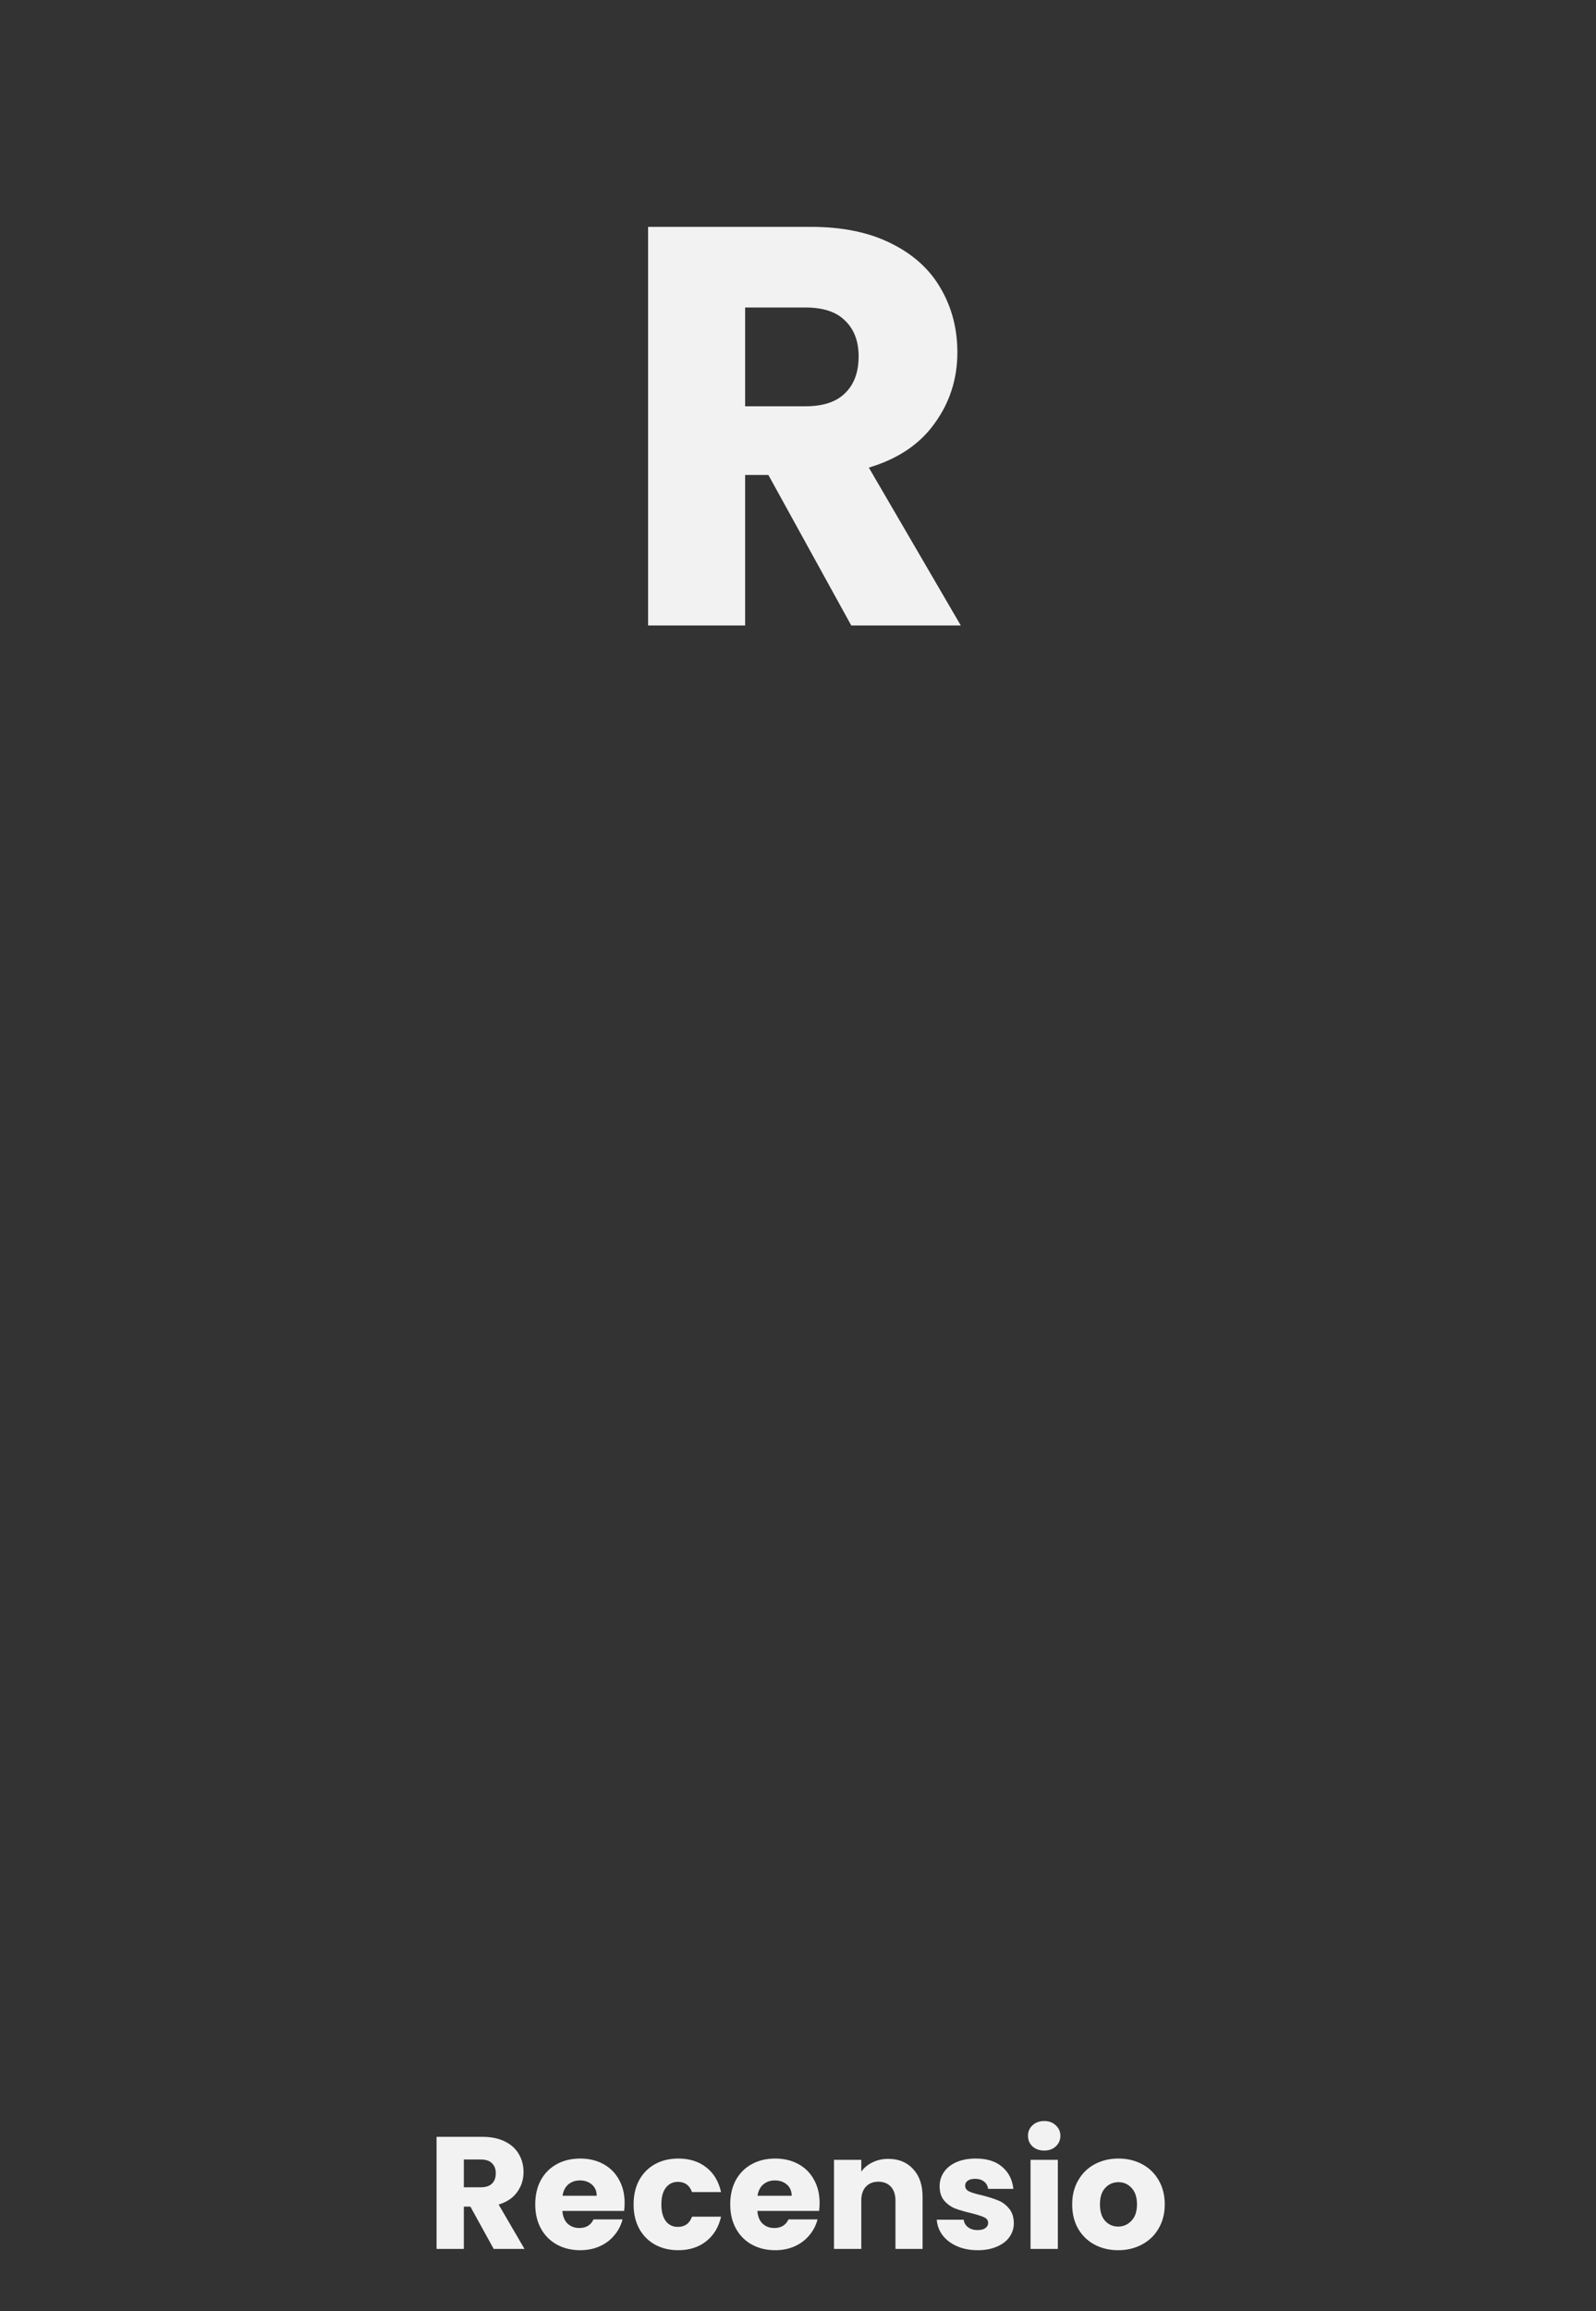 <svg width="360" height="521" viewBox="0 0 360 521" fill="none" xmlns="http://www.w3.org/2000/svg">
<rect x="0" y="0" width="360" height="521" fill="#333333" stroke="none"/>
<path d="M111.36 507L106.104 497.46H104.628V507H98.472V481.728H108.804C110.796 481.728 112.488 482.076 113.88 482.772C115.296 483.468 116.352 484.428 117.048 485.652C117.744 486.852 118.092 488.196 118.092 489.684C118.092 491.364 117.612 492.864 116.652 494.184C115.716 495.504 114.324 496.44 112.476 496.992L118.308 507H111.36ZM104.628 493.104H108.444C109.572 493.104 110.412 492.828 110.964 492.276C111.54 491.724 111.828 490.944 111.828 489.936C111.828 488.976 111.54 488.22 110.964 487.668C110.412 487.116 109.572 486.84 108.444 486.84H104.628V493.104ZM140.893 496.632C140.893 497.208 140.857 497.808 140.785 498.432H126.853C126.949 499.68 127.345 500.64 128.041 501.312C128.761 501.96 129.637 502.284 130.669 502.284C132.205 502.284 133.273 501.636 133.873 500.34H140.425C140.089 501.66 139.477 502.848 138.589 503.904C137.725 504.96 136.633 505.788 135.313 506.388C133.993 506.988 132.517 507.288 130.885 507.288C128.917 507.288 127.165 506.868 125.629 506.028C124.093 505.188 122.893 503.988 122.029 502.428C121.165 500.868 120.733 499.044 120.733 496.956C120.733 494.868 121.153 493.044 121.993 491.484C122.857 489.924 124.057 488.724 125.593 487.884C127.129 487.044 128.893 486.624 130.885 486.624C132.829 486.624 134.557 487.032 136.069 487.848C137.581 488.664 138.757 489.828 139.597 491.34C140.461 492.852 140.893 494.616 140.893 496.632ZM134.593 495.012C134.593 493.956 134.233 493.116 133.513 492.492C132.793 491.868 131.893 491.556 130.813 491.556C129.781 491.556 128.905 491.856 128.185 492.456C127.489 493.056 127.057 493.908 126.889 495.012H134.593ZM142.916 496.956C142.916 494.868 143.336 493.044 144.176 491.484C145.04 489.924 146.228 488.724 147.74 487.884C149.276 487.044 151.028 486.624 152.996 486.624C155.516 486.624 157.616 487.284 159.296 488.604C161 489.924 162.116 491.784 162.644 494.184H156.092C155.54 492.648 154.472 491.88 152.888 491.88C151.76 491.88 150.86 492.324 150.188 493.212C149.516 494.076 149.18 495.324 149.18 496.956C149.18 498.588 149.516 499.848 150.188 500.736C150.86 501.6 151.76 502.032 152.888 502.032C154.472 502.032 155.54 501.264 156.092 499.728H162.644C162.116 502.08 161 503.928 159.296 505.272C157.592 506.616 155.492 507.288 152.996 507.288C151.028 507.288 149.276 506.868 147.74 506.028C146.228 505.188 145.04 503.988 144.176 502.428C143.336 500.868 142.916 499.044 142.916 496.956ZM184.873 496.632C184.873 497.208 184.837 497.808 184.765 498.432H170.833C170.929 499.68 171.325 500.64 172.021 501.312C172.741 501.96 173.617 502.284 174.649 502.284C176.185 502.284 177.253 501.636 177.853 500.34H184.405C184.069 501.66 183.457 502.848 182.569 503.904C181.705 504.96 180.613 505.788 179.293 506.388C177.973 506.988 176.497 507.288 174.865 507.288C172.897 507.288 171.145 506.868 169.609 506.028C168.073 505.188 166.873 503.988 166.009 502.428C165.145 500.868 164.713 499.044 164.713 496.956C164.713 494.868 165.133 493.044 165.973 491.484C166.837 489.924 168.037 488.724 169.573 487.884C171.109 487.044 172.873 486.624 174.865 486.624C176.809 486.624 178.537 487.032 180.049 487.848C181.561 488.664 182.737 489.828 183.577 491.34C184.441 492.852 184.873 494.616 184.873 496.632ZM178.573 495.012C178.573 493.956 178.213 493.116 177.493 492.492C176.773 491.868 175.873 491.556 174.793 491.556C173.761 491.556 172.885 491.856 172.165 492.456C171.469 493.056 171.037 493.908 170.869 495.012H178.573ZM200.361 486.696C202.713 486.696 204.585 487.464 205.977 489C207.393 490.512 208.101 492.6 208.101 495.264V507H201.981V496.092C201.981 494.748 201.633 493.704 200.937 492.96C200.241 492.216 199.305 491.844 198.129 491.844C196.953 491.844 196.017 492.216 195.321 492.96C194.625 493.704 194.277 494.748 194.277 496.092V507H188.121V486.912H194.277V489.576C194.901 488.688 195.741 487.992 196.797 487.488C197.853 486.96 199.041 486.696 200.361 486.696ZM220.55 507.288C218.798 507.288 217.238 506.988 215.87 506.388C214.502 505.788 213.422 504.972 212.63 503.94C211.838 502.884 211.394 501.708 211.298 500.412H217.382C217.454 501.108 217.778 501.672 218.354 502.104C218.93 502.536 219.638 502.752 220.478 502.752C221.246 502.752 221.834 502.608 222.242 502.32C222.674 502.008 222.89 501.612 222.89 501.132C222.89 500.556 222.59 500.136 221.99 499.872C221.39 499.584 220.418 499.272 219.074 498.936C217.634 498.6 216.434 498.252 215.474 497.892C214.514 497.508 213.686 496.92 212.99 496.128C212.294 495.312 211.946 494.22 211.946 492.852C211.946 491.7 212.258 490.656 212.882 489.72C213.53 488.76 214.466 488.004 215.69 487.452C216.938 486.9 218.414 486.624 220.118 486.624C222.638 486.624 224.618 487.248 226.058 488.496C227.522 489.744 228.362 491.4 228.578 493.464H222.89C222.794 492.768 222.482 492.216 221.954 491.808C221.45 491.4 220.778 491.196 219.938 491.196C219.218 491.196 218.666 491.34 218.282 491.628C217.898 491.892 217.706 492.264 217.706 492.744C217.706 493.32 218.006 493.752 218.606 494.04C219.23 494.328 220.19 494.616 221.486 494.904C222.974 495.288 224.186 495.672 225.122 496.056C226.058 496.416 226.874 497.016 227.57 497.856C228.29 498.672 228.662 499.776 228.686 501.168C228.686 502.344 228.35 503.4 227.678 504.336C227.03 505.248 226.082 505.968 224.834 506.496C223.61 507.024 222.182 507.288 220.55 507.288ZM235.549 484.824C234.469 484.824 233.581 484.512 232.885 483.888C232.213 483.24 231.877 482.448 231.877 481.512C231.877 480.552 232.213 479.76 232.885 479.136C233.581 478.488 234.469 478.164 235.549 478.164C236.605 478.164 237.469 478.488 238.141 479.136C238.837 479.76 239.185 480.552 239.185 481.512C239.185 482.448 238.837 483.24 238.141 483.888C237.469 484.512 236.605 484.824 235.549 484.824ZM238.609 486.912V507H232.453V486.912H238.609ZM252.214 507.288C250.246 507.288 248.47 506.868 246.886 506.028C245.326 505.188 244.09 503.988 243.178 502.428C242.29 500.868 241.846 499.044 241.846 496.956C241.846 494.892 242.302 493.08 243.214 491.52C244.126 489.936 245.374 488.724 246.958 487.884C248.542 487.044 250.318 486.624 252.286 486.624C254.254 486.624 256.03 487.044 257.614 487.884C259.198 488.724 260.446 489.936 261.358 491.52C262.27 493.08 262.726 494.892 262.726 496.956C262.726 499.02 262.258 500.844 261.322 502.428C260.41 503.988 259.15 505.188 257.542 506.028C255.958 506.868 254.182 507.288 252.214 507.288ZM252.214 501.96C253.39 501.96 254.386 501.528 255.202 500.664C256.042 499.8 256.462 498.564 256.462 496.956C256.462 495.348 256.054 494.112 255.238 493.248C254.446 492.384 253.462 491.952 252.286 491.952C251.086 491.952 250.09 492.384 249.298 493.248C248.506 494.088 248.11 495.324 248.11 496.956C248.11 498.564 248.494 499.8 249.262 500.664C250.054 501.528 251.038 501.96 252.214 501.96Z" fill="#F2F2F2"/>
<path d="M192.01 141L173.322 107.08H168.074V141H146.186V51.144H182.922C190.005 51.144 196.021 52.381 200.97 54.856C206.005 57.331 209.759 60.744 212.234 65.096C214.709 69.363 215.946 74.141 215.946 79.432C215.946 85.405 214.239 90.739 210.826 95.432C207.498 100.125 202.549 103.453 195.978 105.416L216.714 141H192.01ZM168.074 91.592H181.642C185.653 91.592 188.639 90.611 190.602 88.648C192.65 86.685 193.674 83.912 193.674 80.328C193.674 76.915 192.65 74.227 190.602 72.264C188.639 70.301 185.653 69.32 181.642 69.32H168.074V91.592Z" fill="#F2F2F2"/>
</svg>
